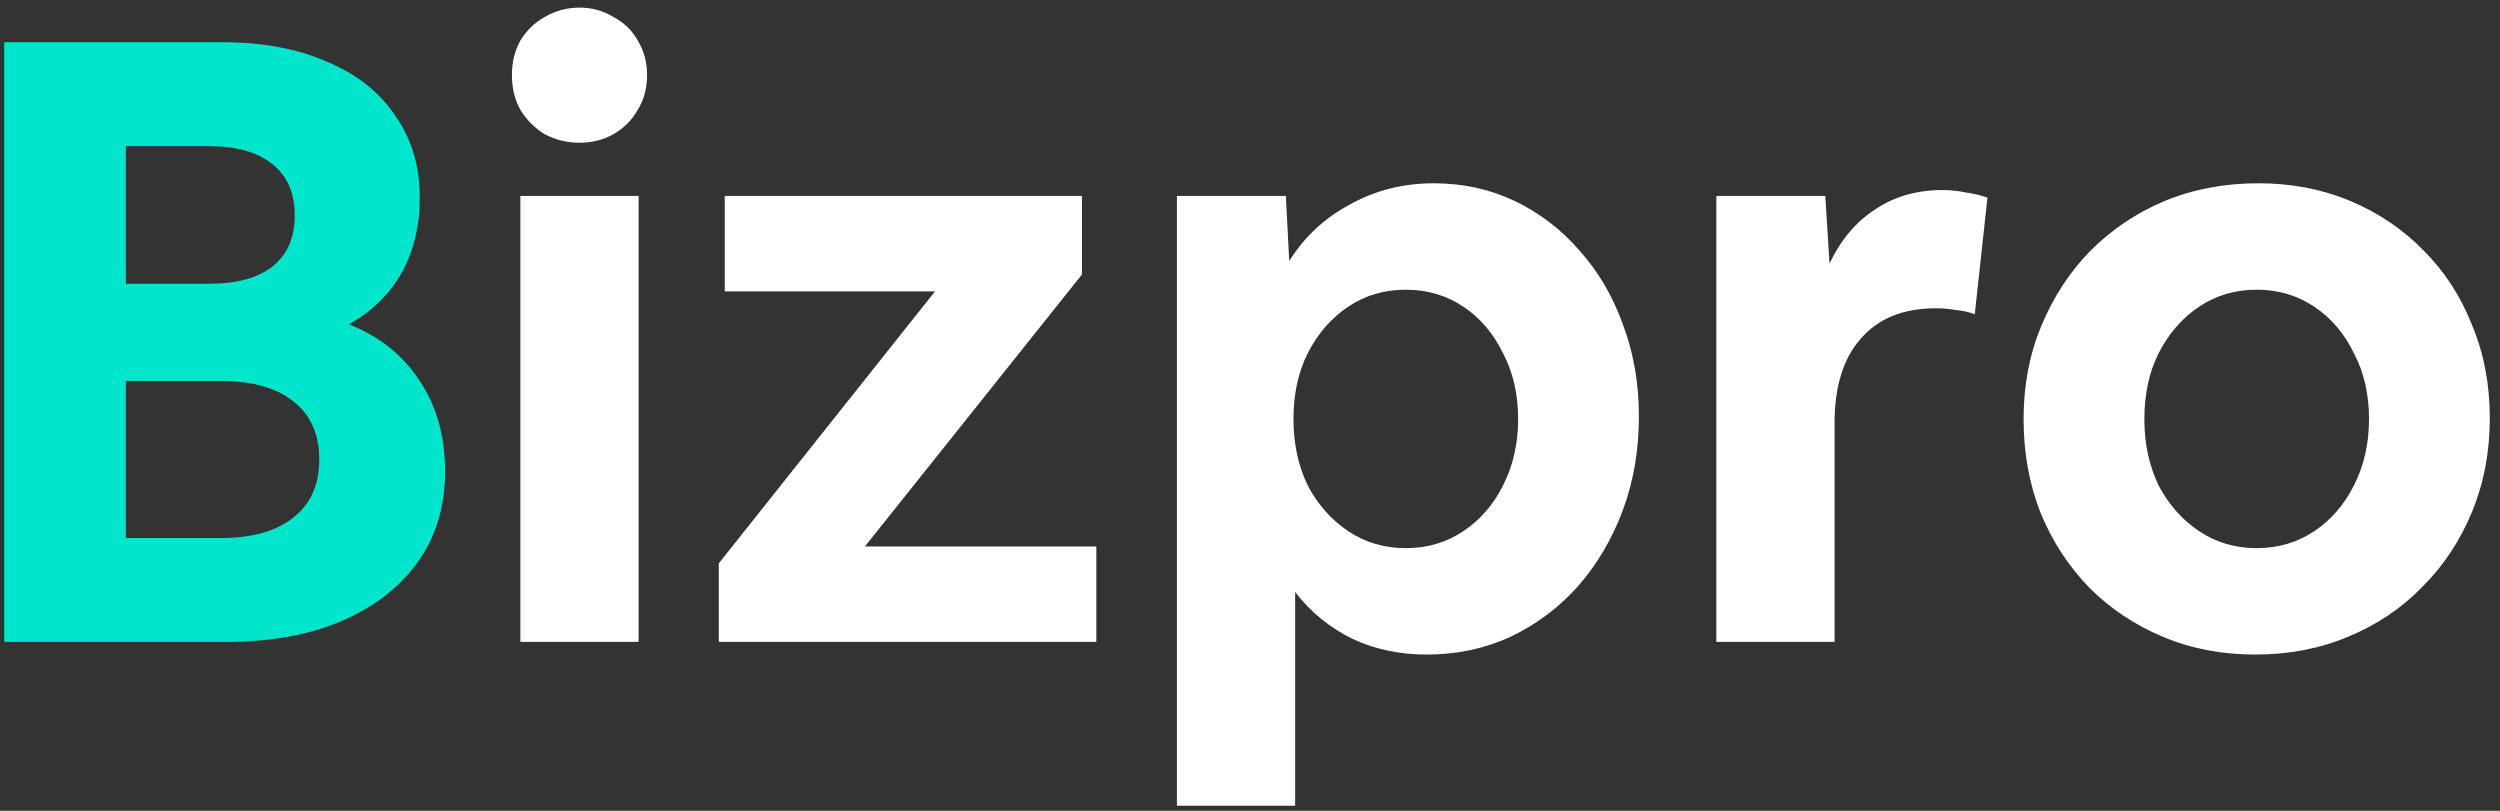 <svg width="148" height="48" viewBox="0 0 148 48" fill="none" xmlns="http://www.w3.org/2000/svg">
<rect x="0" y="0" width="148" height="48" fill="#333333" stroke="none"/>
<path d="M0.25 38V2.5H13.15C15.55 2.5 17.617 2.883 19.35 3.65C21.117 4.383 22.467 5.45 23.4 6.85C24.367 8.217 24.85 9.833 24.85 11.7C24.85 13.4 24.483 14.9 23.75 16.2C23.017 17.467 21.983 18.467 20.65 19.2C22.45 19.9 23.85 21.017 24.85 22.55C25.85 24.05 26.35 25.833 26.35 27.9C26.35 29.967 25.817 31.75 24.75 33.25C23.683 34.75 22.183 35.917 20.25 36.75C18.317 37.583 16.033 38 13.4 38H0.25ZM7.45 8.65V16.8H12.35C13.983 16.8 15.233 16.467 16.1 15.8C17 15.1 17.45 14.083 17.45 12.75C17.45 11.417 17 10.4 16.1 9.7C15.233 9 13.983 8.65 12.35 8.65H7.45ZM7.45 31.85H13.05C14.917 31.85 16.35 31.45 17.35 30.65C18.383 29.85 18.9 28.7 18.9 27.2C18.9 25.7 18.383 24.55 17.35 23.75C16.35 22.95 14.917 22.55 13.05 22.55H7.45V31.85Z" fill="#00E5CC"/>
<path d="M38.306 4.45C38.306 5.217 38.123 5.9 37.756 6.5C37.422 7.1 36.939 7.583 36.306 7.95C35.706 8.283 35.039 8.45 34.306 8.45C33.572 8.45 32.889 8.283 32.256 7.95C31.656 7.583 31.172 7.1 30.806 6.5C30.473 5.9 30.306 5.217 30.306 4.45C30.306 3.683 30.473 3 30.806 2.4C31.172 1.8 31.656 1.333 32.256 1C32.889 0.633 33.572 0.45 34.306 0.45C35.039 0.45 35.706 0.633 36.306 1C36.939 1.333 37.422 1.8 37.756 2.4C38.123 3 38.306 3.683 38.306 4.45ZM30.806 38V11.6H37.806V38H30.806ZM42.553 38V33.35L55.353 17.25H42.904V11.6H64.053V16.25L51.203 32.35H64.903V38H42.553ZM69.673 47.7V11.6H76.123L76.323 15.45C77.223 14.017 78.423 12.9 79.923 12.1C81.423 11.267 83.073 10.85 84.873 10.85C86.606 10.85 88.206 11.2 89.673 11.9C91.14 12.6 92.423 13.583 93.523 14.85C94.623 16.083 95.473 17.533 96.073 19.2C96.706 20.867 97.023 22.683 97.023 24.65C97.023 26.65 96.706 28.5 96.073 30.2C95.44 31.9 94.556 33.4 93.423 34.7C92.29 35.967 90.956 36.967 89.423 37.7C87.89 38.4 86.24 38.75 84.473 38.75C82.84 38.75 81.356 38.433 80.023 37.8C78.69 37.133 77.573 36.217 76.673 35.05V47.7H69.673ZM83.223 32.45C84.49 32.45 85.623 32.117 86.623 31.45C87.623 30.783 88.406 29.883 88.973 28.75C89.573 27.583 89.873 26.267 89.873 24.8C89.873 23.333 89.573 22.033 88.973 20.9C88.406 19.733 87.623 18.817 86.623 18.15C85.623 17.483 84.49 17.15 83.223 17.15C81.956 17.15 80.823 17.483 79.823 18.15C78.823 18.817 78.023 19.733 77.423 20.9C76.856 22.033 76.573 23.333 76.573 24.8C76.573 26.267 76.856 27.583 77.423 28.75C78.023 29.883 78.823 30.783 79.823 31.45C80.823 32.117 81.956 32.45 83.223 32.45ZM101.607 38V11.6H108.057L108.307 15.6C108.973 14.2 109.873 13.133 111.007 12.4C112.14 11.633 113.473 11.25 115.007 11.25C115.473 11.25 115.94 11.3 116.407 11.4C116.873 11.467 117.29 11.567 117.657 11.7L116.907 18.6C116.54 18.467 116.157 18.383 115.757 18.35C115.39 18.283 115.007 18.25 114.607 18.25C112.673 18.25 111.19 18.85 110.157 20.05C109.123 21.217 108.607 22.883 108.607 25.05V38H101.607ZM133.496 38.75C131.529 38.75 129.713 38.4 128.046 37.7C126.379 37 124.929 36.033 123.696 34.8C122.463 33.533 121.496 32.05 120.796 30.35C120.129 28.65 119.796 26.8 119.796 24.8C119.796 22.8 120.146 20.967 120.846 19.3C121.546 17.6 122.513 16.117 123.746 14.85C125.013 13.583 126.479 12.6 128.146 11.9C129.846 11.2 131.696 10.85 133.696 10.85C135.663 10.85 137.479 11.2 139.146 11.9C140.813 12.6 142.263 13.583 143.496 14.85C144.729 16.083 145.679 17.55 146.346 19.25C147.046 20.917 147.396 22.75 147.396 24.75C147.396 26.75 147.046 28.6 146.346 30.3C145.646 32 144.663 33.483 143.396 34.75C142.163 36.017 140.696 37 138.996 37.7C137.329 38.4 135.496 38.75 133.496 38.75ZM133.596 32.45C134.863 32.45 135.996 32.117 136.996 31.45C137.996 30.783 138.779 29.883 139.346 28.75C139.946 27.583 140.246 26.267 140.246 24.8C140.246 23.333 139.946 22.033 139.346 20.9C138.779 19.733 137.996 18.817 136.996 18.15C135.996 17.483 134.863 17.15 133.596 17.15C132.329 17.15 131.196 17.483 130.196 18.15C129.196 18.817 128.396 19.733 127.796 20.9C127.229 22.033 126.946 23.333 126.946 24.8C126.946 26.267 127.229 27.583 127.796 28.75C128.396 29.883 129.196 30.783 130.196 31.45C131.196 32.117 132.329 32.45 133.596 32.45Z" fill="white"/>
</svg>
